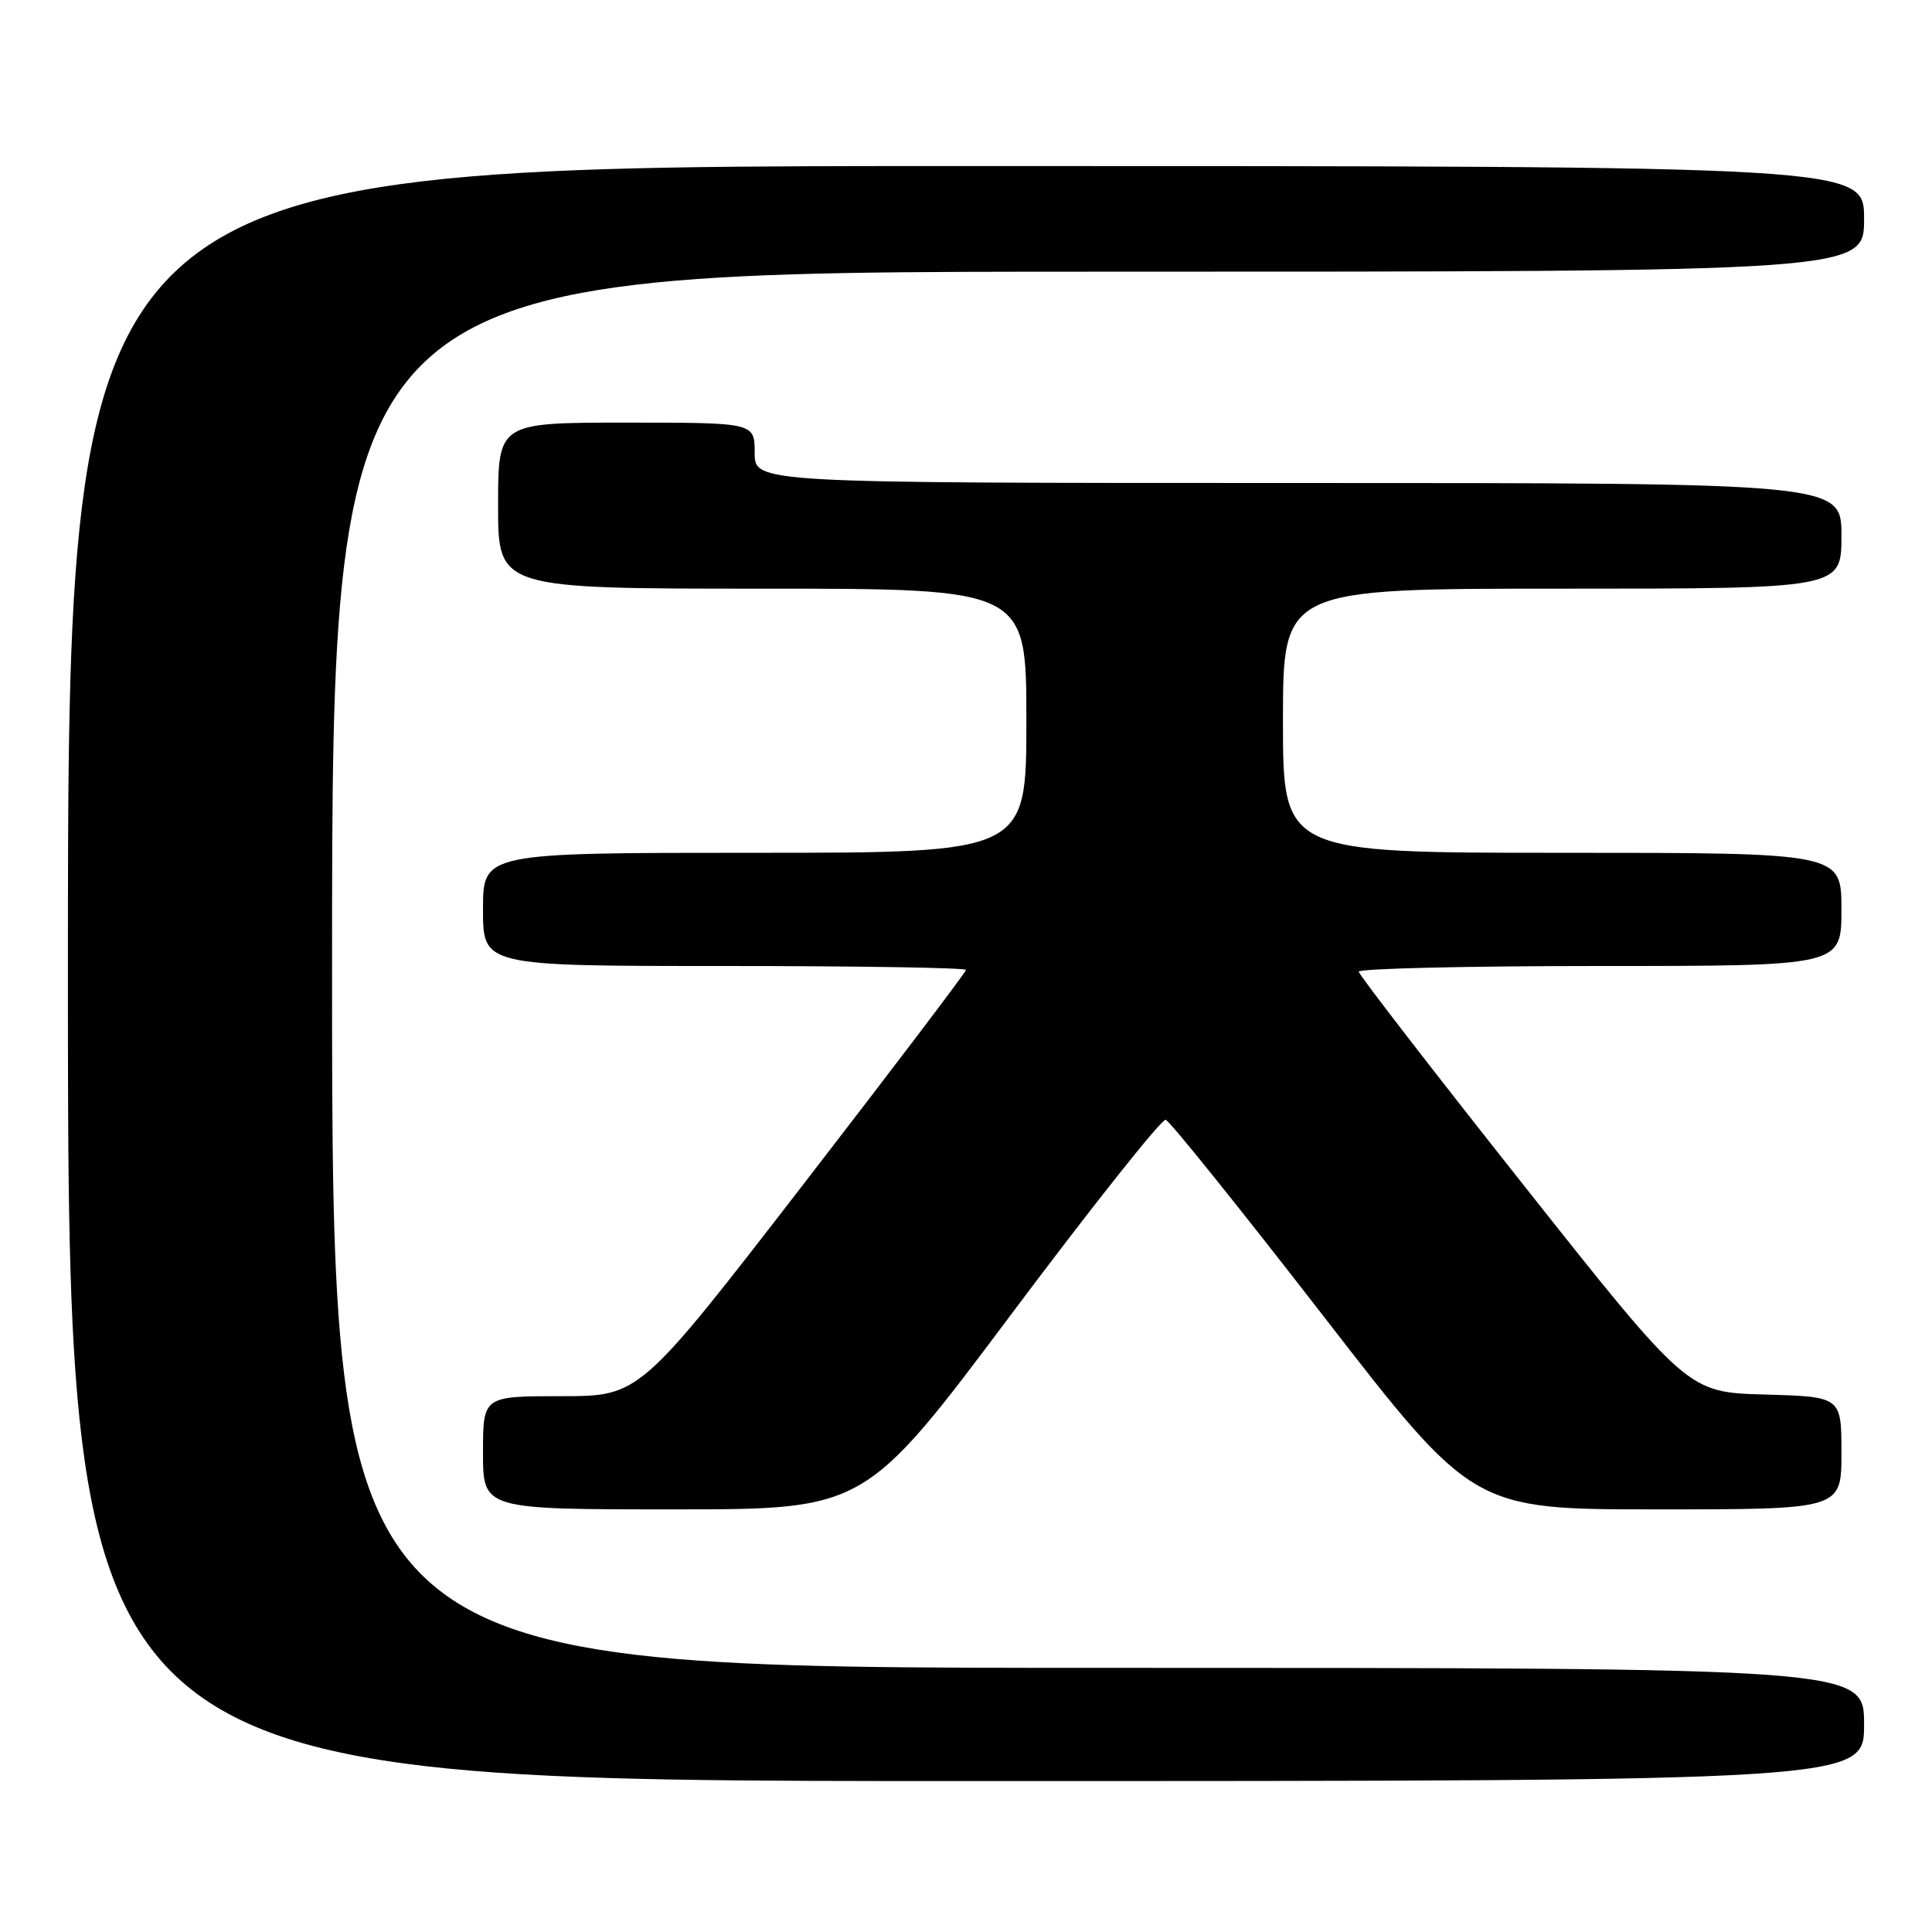 <?xml version="1.0" encoding="UTF-8" standalone="no"?>
<!DOCTYPE svg PUBLIC "-//W3C//DTD SVG 1.1//EN" "http://www.w3.org/Graphics/SVG/1.1/DTD/svg11.dtd" >
<svg xmlns="http://www.w3.org/2000/svg" xmlns:xlink="http://www.w3.org/1999/xlink" version="1.1" viewBox="0 0 256 256">
 <g >
 <path fill="currentColor"
d=" M 247.00 228.50 C 247.00 221.00 247.00 221.00 145.50 221.00 C 44.00 221.00 44.00 221.00 44.00 128.50 C 44.00 36.00 44.00 36.00 145.50 36.00 C 247.00 36.00 247.00 36.00 247.00 29.00 C 247.00 22.00 247.00 22.00 128.00 22.00 C 9.00 22.00 9.00 22.00 9.00 129.00 C 9.00 236.00 9.00 236.00 128.00 236.00 C 247.00 236.00 247.00 236.00 247.00 228.50 Z  M 134.07 174.05 C 144.76 159.78 153.93 148.23 154.46 148.38 C 154.99 148.52 164.37 160.20 175.31 174.32 C 195.18 200.00 195.18 200.00 219.59 200.00 C 244.00 200.00 244.00 200.00 244.00 192.53 C 244.00 185.07 244.00 185.07 233.82 184.78 C 223.64 184.50 223.64 184.50 201.86 157.00 C 189.88 141.88 180.06 129.16 180.04 128.75 C 180.02 128.34 194.40 128.00 212.00 128.00 C 244.00 128.00 244.00 128.00 244.00 120.50 C 244.00 113.00 244.00 113.00 207.00 113.00 C 170.00 113.00 170.00 113.00 170.00 95.50 C 170.00 78.00 170.00 78.00 207.00 78.00 C 244.00 78.00 244.00 78.00 244.00 71.00 C 244.00 64.00 244.00 64.00 172.00 64.00 C 100.00 64.00 100.00 64.00 100.00 60.00 C 100.00 56.00 100.00 56.00 83.00 56.00 C 66.00 56.00 66.00 56.00 66.00 67.00 C 66.00 78.00 66.00 78.00 101.00 78.00 C 136.00 78.00 136.00 78.00 136.00 95.50 C 136.00 113.00 136.00 113.00 100.00 113.00 C 64.00 113.00 64.00 113.00 64.00 120.50 C 64.00 128.00 64.00 128.00 96.00 128.00 C 113.60 128.00 128.00 128.23 128.00 128.52 C 128.00 128.80 118.27 141.63 106.38 157.02 C 84.76 185.00 84.76 185.00 74.38 185.00 C 64.00 185.00 64.00 185.00 64.00 192.50 C 64.00 200.00 64.00 200.00 89.32 200.00 C 114.64 200.00 114.64 200.00 134.07 174.05 Z "/>
</g>
</svg>